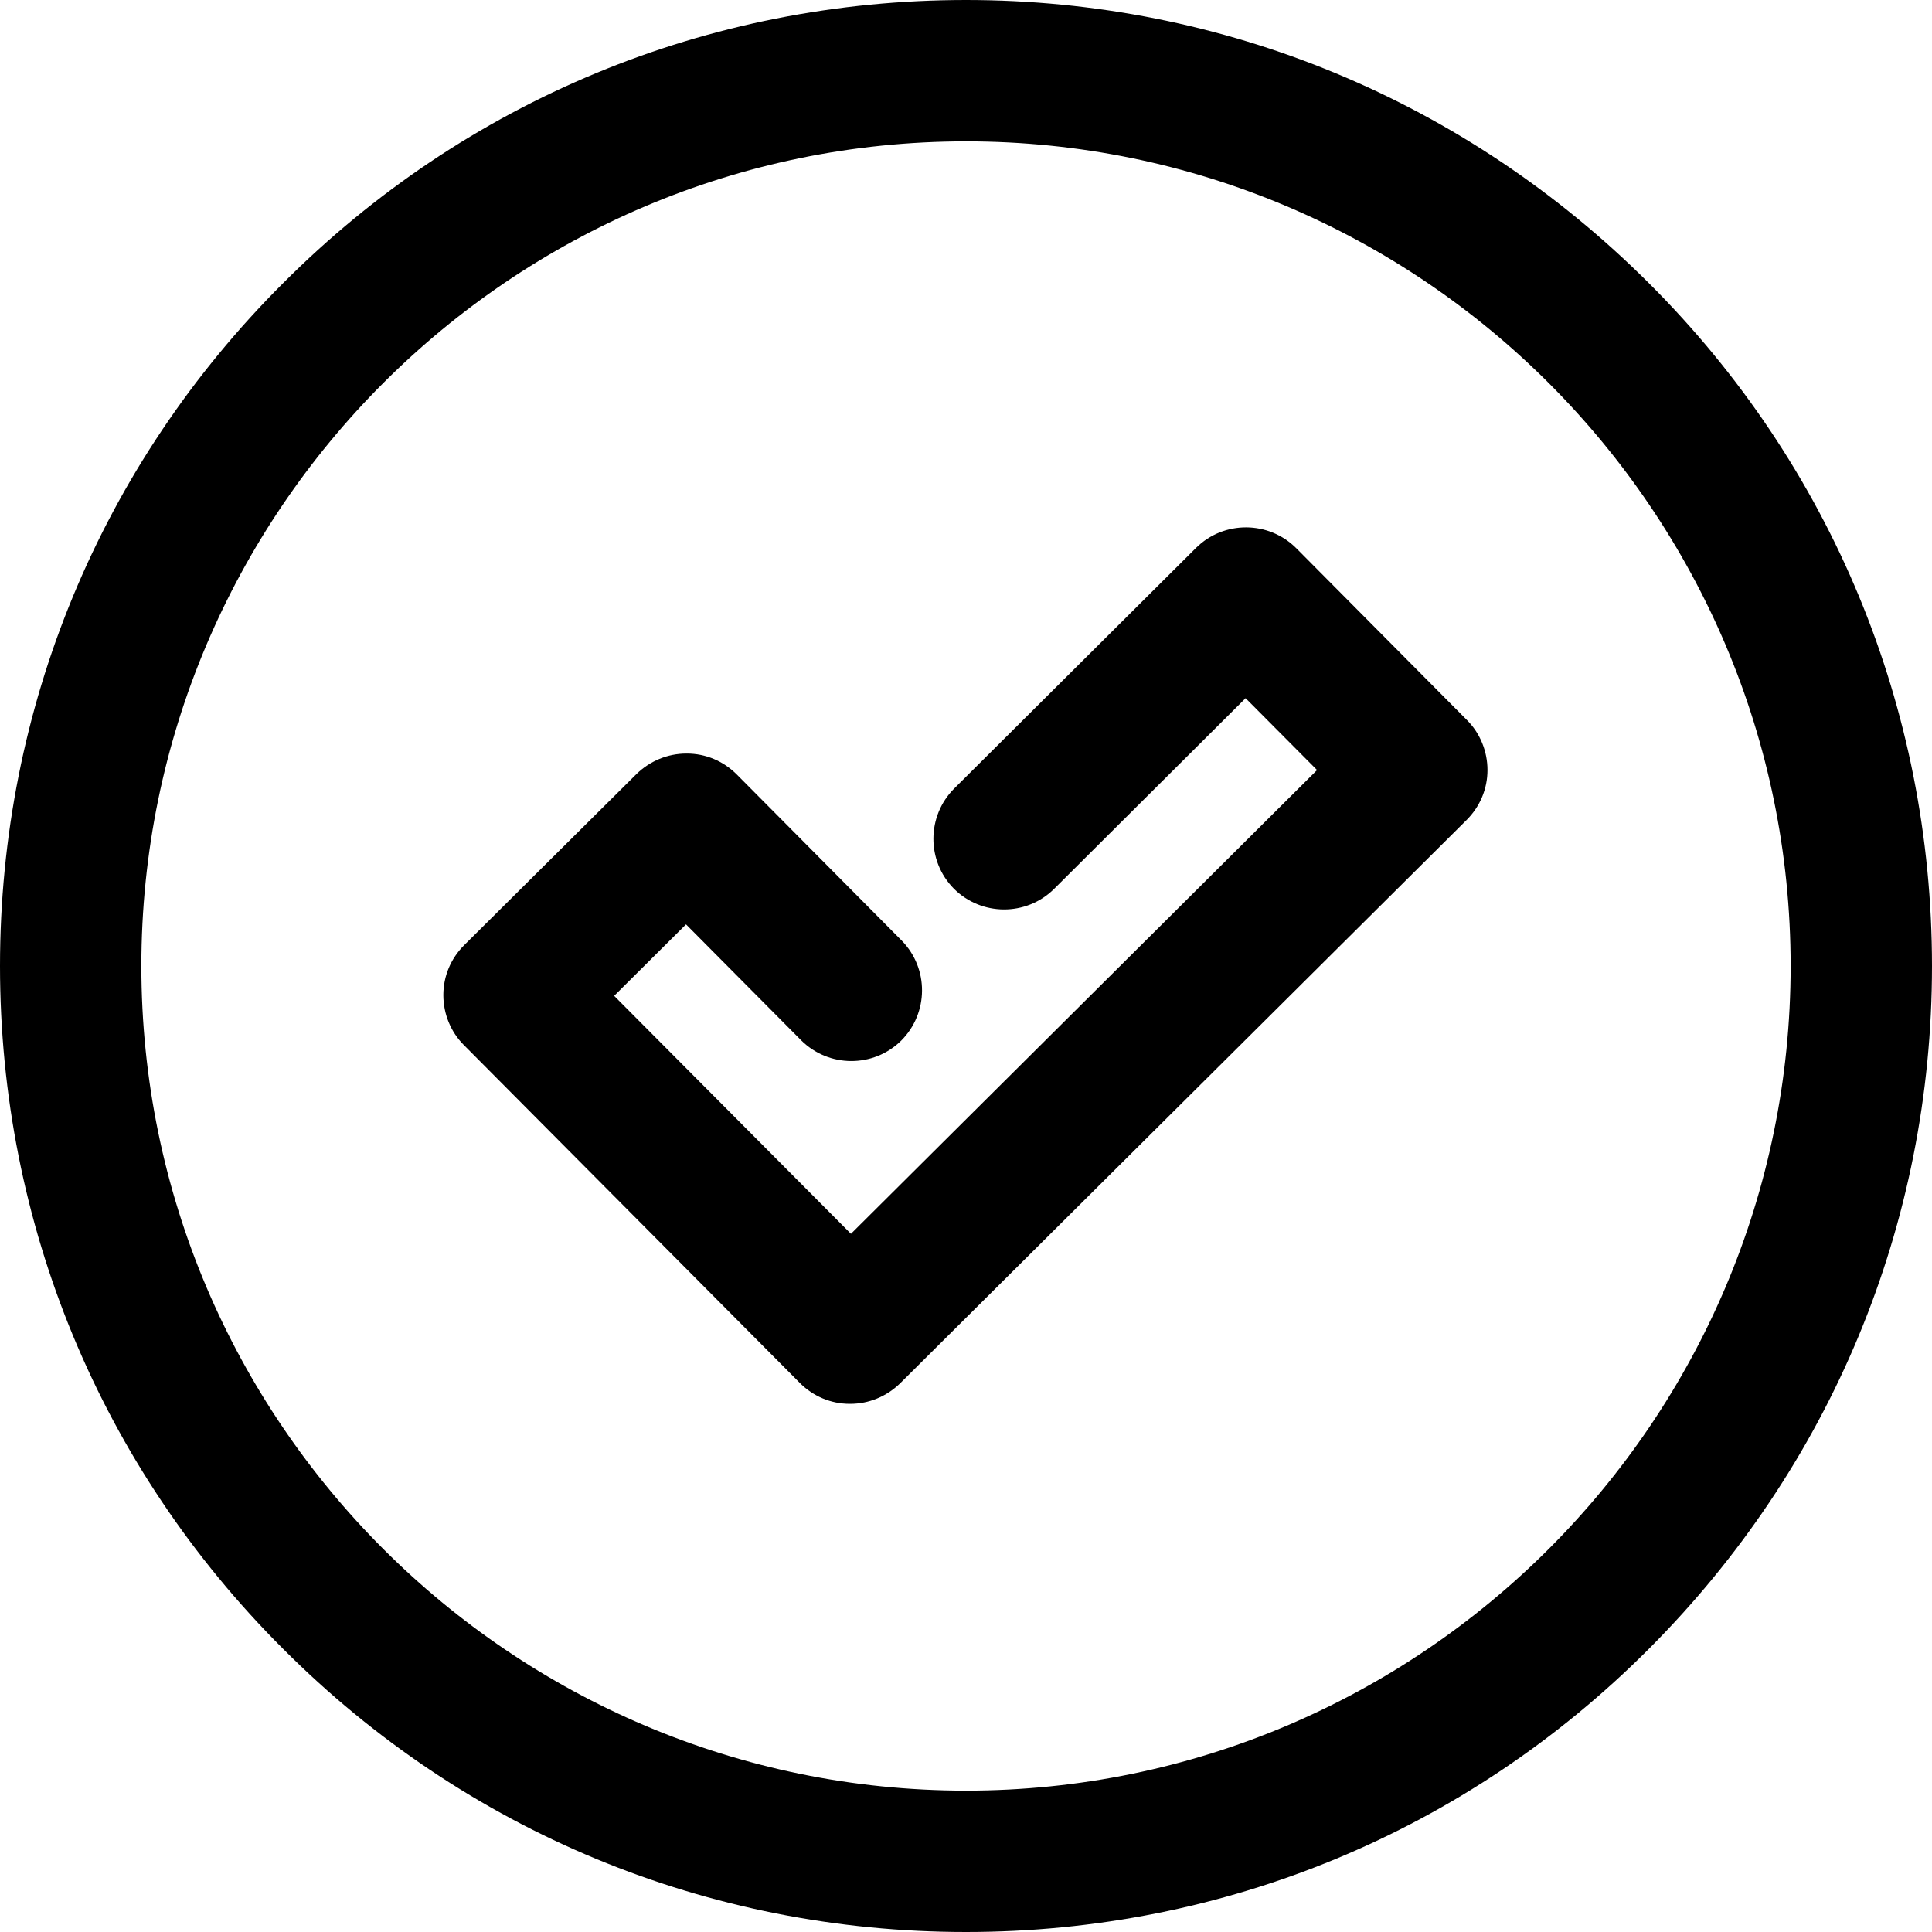 <?xml version="1.0" encoding="iso-8859-1"?>
<!-- Generator: Adobe Illustrator 19.0.0, SVG Export Plug-In . SVG Version: 6.00 Build 0)  -->
<svg version="1.1" id="Layer_1" xmlns="http://www.w3.org/2000/svg" xmlns:xlink="http://www.w3.org/1999/xlink" x="0px" y="0px"
	 viewBox="0 0 492 492" style="enable-background:new 0 0 492 492;" xml:space="preserve">
<g>
	<g>
		<path d="M419.9,72.1C373.4,25.7,311.7,0,246,0S118.5,25.6,72.1,72.1C25.6,118.5,0,180.3,0,246s25.6,127.5,72.1,173.9
			C118.5,466.4,180.3,492,246,492s127.5-25.6,173.9-72.1C466.3,373.4,492,311.7,492,246S466.4,118.5,419.9,72.1z M246,456
			c-115.8,0-210-94.2-210-210S130.2,36,246,36s210,94.2,210,210S361.8,456,246,456z"/>
	</g>
</g>
<g>
	<g>
		<path d="M373.6,183.4l-43.5-43.8c-7-7-18.4-7.1-25.5-0.1L243,200.8c-7,7-7.1,18.4-0.1,25.5c7,7,18.4,7.1,25.5,0.1l48.8-48.6
			l18.2,18.3L216.7,314.2l-60.3-60.6l18.3-18.2l29.3,29.5c7,7,18.4,7.1,25.5,0.1c7-7,7.1-18.4,0.1-25.5l-42-42.3
			c-3.4-3.4-7.9-5.3-12.7-5.3c0,0,0,0-0.1,0c-4.8,0-9.3,1.9-12.7,5.2l-43.9,43.6c-3.4,3.4-5.3,7.9-5.3,12.7c0,4.8,1.9,9.4,5.2,12.7
			l85.6,86.1c3.4,3.4,7.9,5.3,12.7,5.3c0,0,0,0,0.1,0c4.8,0,9.3-1.9,12.7-5.2l144.3-143.5c3.4-3.4,5.3-7.9,5.3-12.7
			C378.8,191.3,376.9,186.7,373.6,183.4z"/>
	</g>
</g>
<g>
</g>
<g>
</g>
<g>
</g>
<g>
</g>
<g>
</g>
<g>
</g>
<g>
</g>
<g>
</g>
<g>
</g>
<g>
</g>
<g>
</g>
<g>
</g>
<g>
</g>
<g>
</g>
<g>
</g>
</svg>
